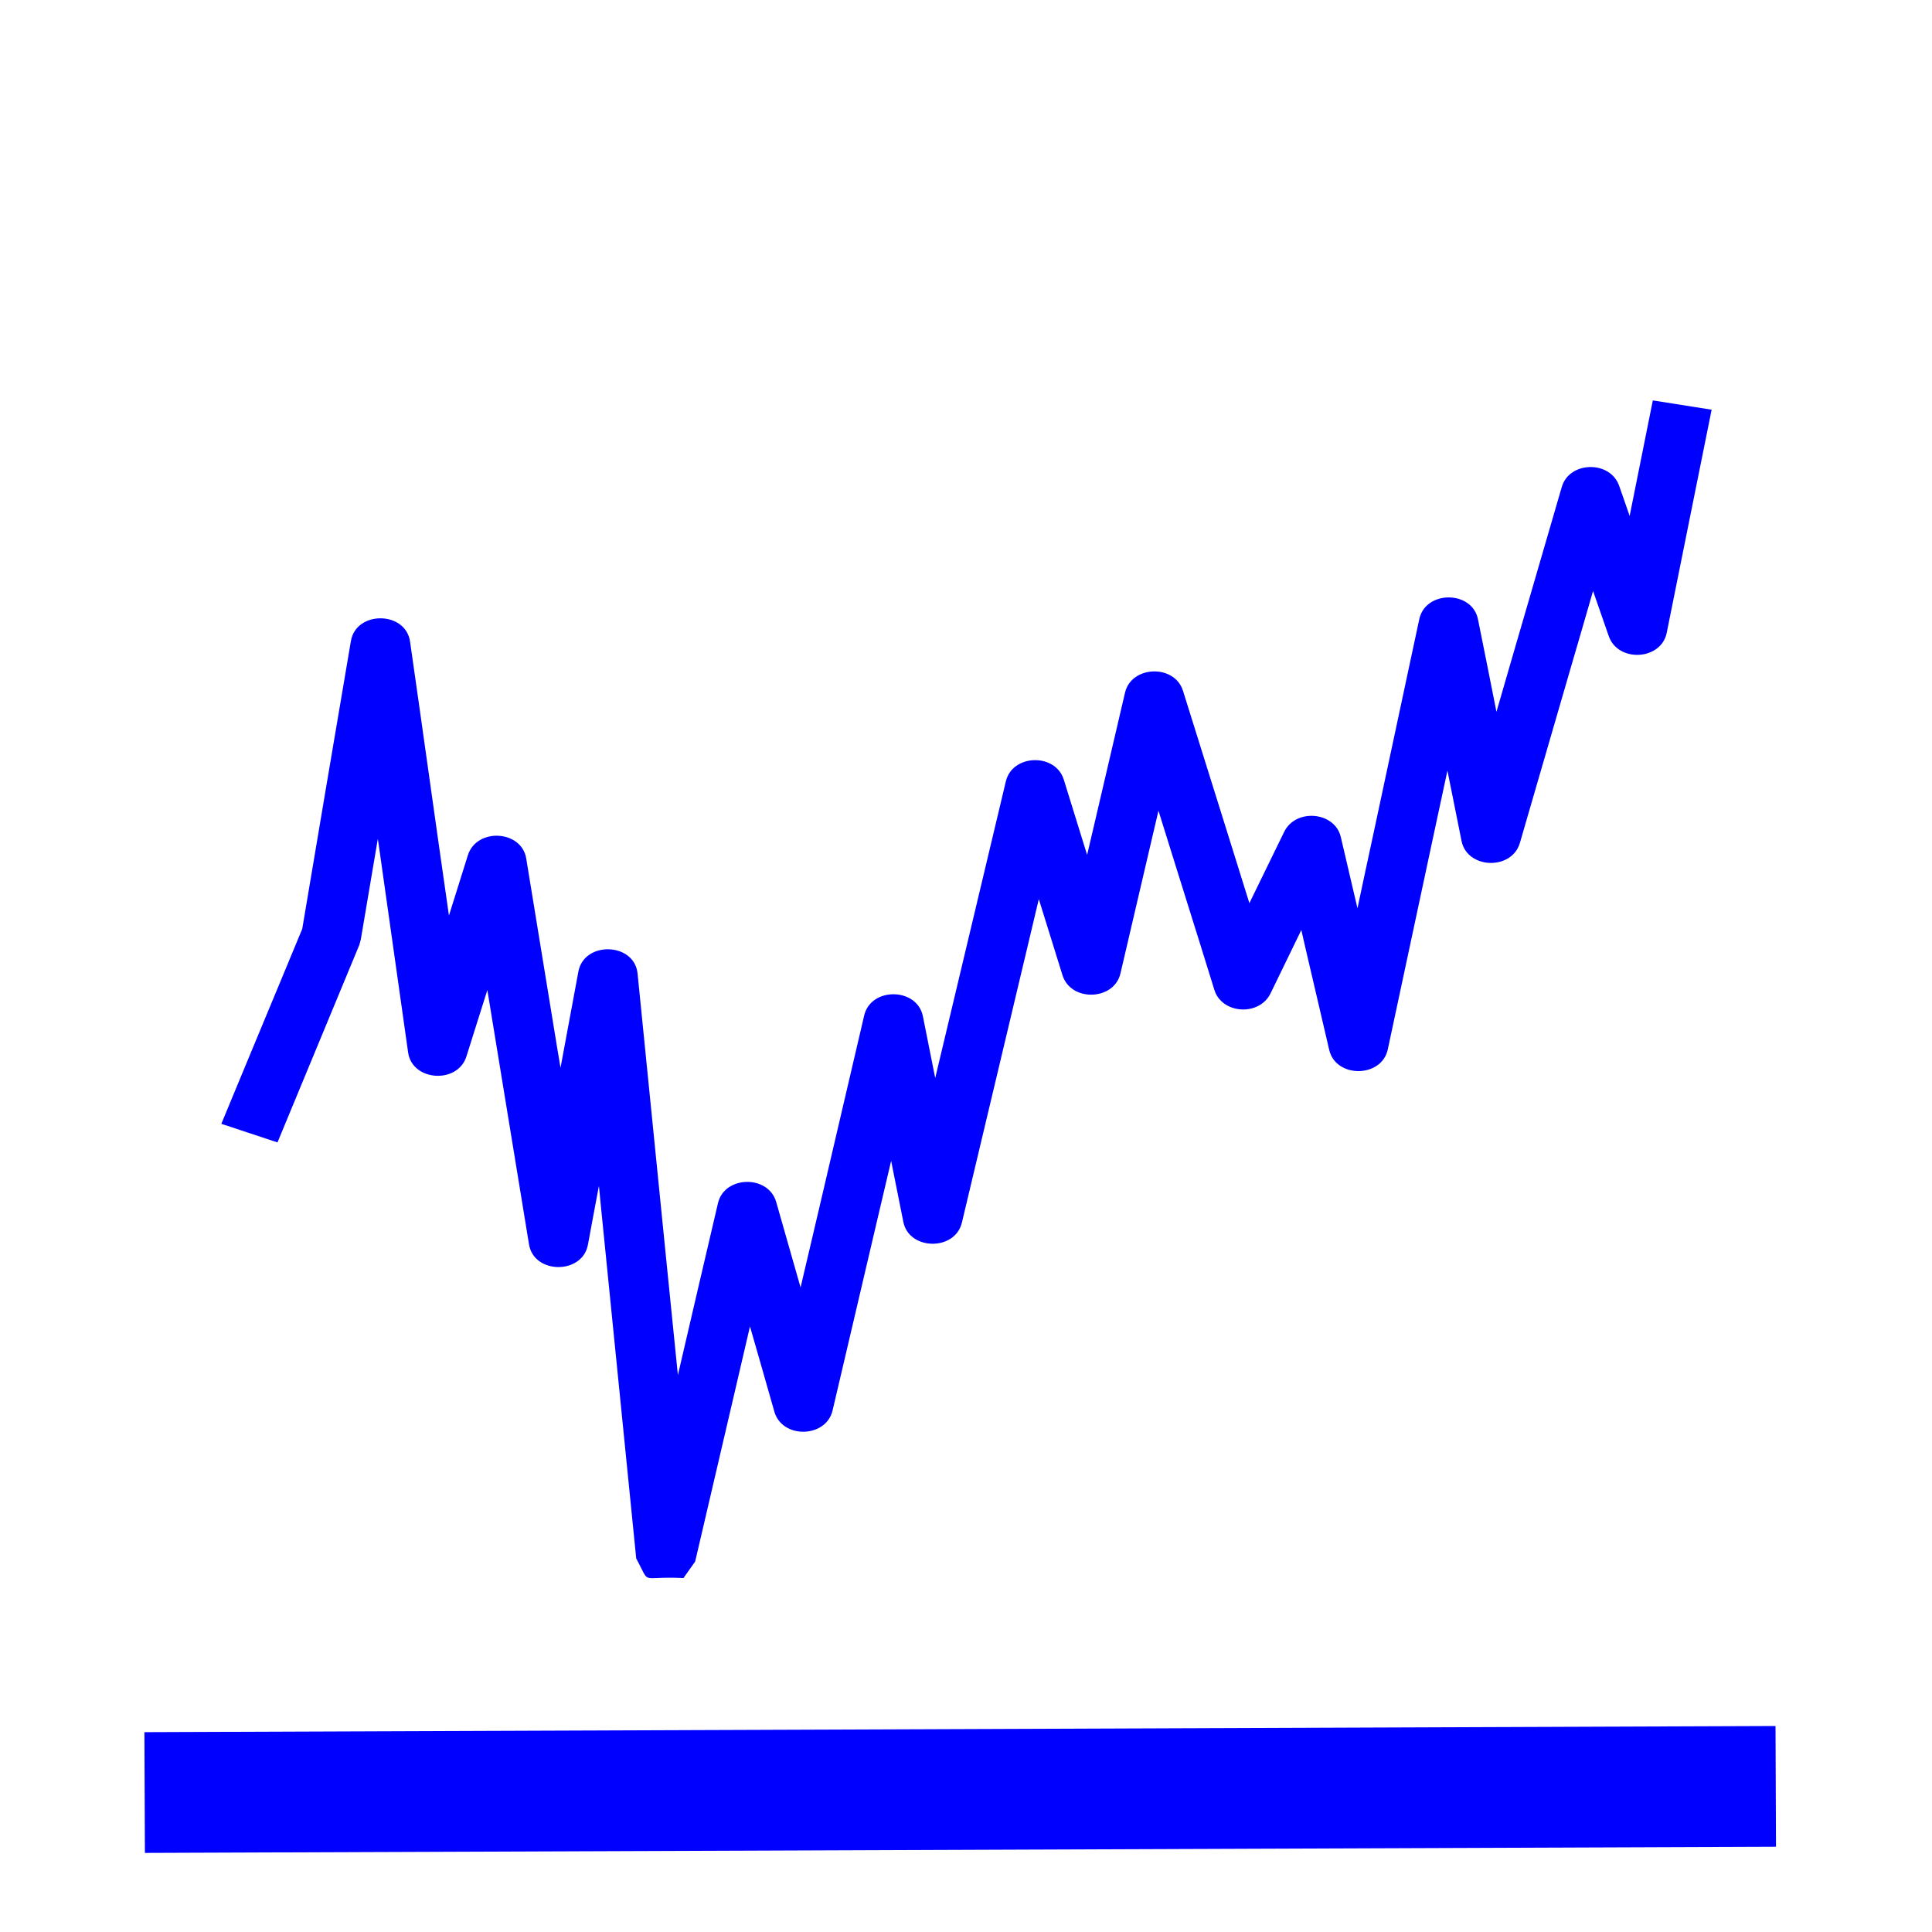 <?xml version="1.0" encoding="UTF-8" standalone="no"?>
<svg
   xmlns:dc="http://purl.org/dc/elements/1.1/"
   xmlns:cc="http://creativecommons.org/ns#"
   xmlns:rdf="http://www.w3.org/1999/02/22-rdf-syntax-ns#"
   xmlns:svg="http://www.w3.org/2000/svg"
   xmlns="http://www.w3.org/2000/svg"
   xmlns:sodipodi="http://sodipodi.sourceforge.net/DTD/sodipodi-0.dtd"
   xmlns:inkscape="http://www.inkscape.org/namespaces/inkscape"
   width="16"
   height="16"
   viewBox="0 0 16 16"
   fill="none"
   version="1.1"
   id="svg6"
   sodipodi:docname="plotRateSpectrogram.svg"
   inkscape:version="0.92.5 (2060ec1f9f, 2020-04-08)">
  <defs
     id="defs10" />
  <sodipodi:namedview
     pagecolor="#ffffff"
     bordercolor="#666666"
     borderopacity="1"
     objecttolerance="10"
     gridtolerance="10"
     guidetolerance="10"
     inkscape:pageopacity="0"
     inkscape:pageshadow="2"
     inkscape:window-width="1216"
     inkscape:window-height="741"
     id="namedview8"
     showgrid="false"
     inkscape:zoom="14.75"
     inkscape:cx="2.8474576"
     inkscape:cy="8"
     inkscape:window-x="0"
     inkscape:window-y="27"
     inkscape:window-maximized="0"
     inkscape:current-layer="svg6" />
  <path
     d="M14.704 14.294L14.708 15.294L1.2 15.345L1.196 14.345L14.704 14.294Z"
     fill="#EB517A"
     id="path2"
     style="fill:#0000ff" />
  <path
     d="M 5.66,13.069 C 5.288,13.05 5.394,13.137 5.269,12.907 5.209,12.306 5.209,12.306 5.028,10.504 4.965,9.879 4.988,10.106 4.96,9.821 4.929,9.983 4.899,10.146 4.869,10.308 4.823,10.557 4.421,10.554 4.381,10.305 4.316,9.912 4.252,9.519 4.188,9.127 4.053,8.3 4.103,8.609 4.036,8.199 3.978,8.382 3.921,8.565 3.863,8.748 3.791,8.98 3.414,8.955 3.38,8.717 3.321,8.298 3.321,8.298 3.143,7.043 L 3.129,6.947 C 3.082,7.225 3.035,7.503 2.988,7.781 l -0.012,0.044 c -0.085,0.204 -0.085,0.204 -0.339,0.818 -0.255,0.614 -0.255,0.614 -0.339,0.818 L 1.833,9.307 C 1.918,9.102 2.003,8.898 2.088,8.692 2.227,8.36 2.364,8.026 2.503,7.693 2.569,7.3 2.636,6.906 2.702,6.512 2.855,5.61 2.855,5.61 2.906,5.309 c 0.043,-0.254 0.454,-0.25 0.49,0.005 0.06,0.419 0.06,0.419 0.237,1.674 0.068,0.475 0.04,0.277 0.085,0.594 0.053,-0.167 0.105,-0.333 0.157,-0.5 0.073,-0.229 0.445,-0.208 0.483,0.028 0.064,0.391 0.064,0.391 0.256,1.566 l 0.028,0.167 c 0.049,-0.266 0.099,-0.531 0.148,-0.797 0.048,-0.255 0.464,-0.242 0.49,0.016 0.06,0.601 0.06,0.601 0.241,2.404 0.071,0.705 0.04,0.398 0.093,0.922 0.11,-0.475 0.221,-0.949 0.332,-1.424 0.053,-0.229 0.417,-0.237 0.482,-0.01 0.067,0.236 0.135,0.473 0.202,0.708 0.093,-0.397 0.042,-0.177 0.155,-0.66 C 7.064,8.807 7.064,8.807 7.157,8.409 7.213,8.172 7.595,8.177 7.643,8.416 7.677,8.586 7.711,8.757 7.745,8.928 7.836,8.547 7.782,8.772 7.906,8.252 8.224,6.916 8.224,6.916 8.33,6.471 8.384,6.244 8.741,6.234 8.81,6.457 8.874,6.665 8.939,6.872 9.003,7.08 L 9.056,6.854 C 9.252,6.016 9.252,6.016 9.317,5.736 9.37,5.51 9.728,5.499 9.797,5.721 c 0.092,0.295 0.092,0.295 0.369,1.179 0.121,0.388 0.061,0.195 0.181,0.58 l 0.005,-0.011 C 10.564,7.034 10.564,7.034 10.635,6.889 c 0.096,-0.197 0.42,-0.168 0.469,0.043 0.046,0.197 0.092,0.393 0.138,0.59 0.078,-0.366 0.031,-0.148 0.14,-0.654 0.279,-1.306 0.279,-1.306 0.372,-1.741 0.052,-0.24 0.438,-0.239 0.486,0.002 0.051,0.255 0.103,0.51 0.153,0.766 0.06,-0.207 0.018,-0.06 0.128,-0.442 0.31,-1.065 0.31,-1.065 0.413,-1.42 0.062,-0.215 0.401,-0.222 0.475,-0.01 0.049,0.141 0.021,0.058 0.087,0.25 0.064,-0.319 0.128,-0.638 0.192,-0.957 l 0.487,0.077 c -0.047,0.232 -0.093,0.463 -0.14,0.695 -0.077,0.384 -0.155,0.769 -0.232,1.153 -0.046,0.228 -0.403,0.248 -0.48,0.027 -0.043,-0.124 -0.086,-0.249 -0.13,-0.374 -0.125,0.433 -0.061,0.211 -0.194,0.668 -0.309,1.065 -0.309,1.065 -0.412,1.419 -0.067,0.229 -0.436,0.217 -0.483,-0.016 -0.039,-0.194 -0.078,-0.389 -0.117,-0.583 -0.06,0.28 -0.019,0.091 -0.122,0.568 -0.279,1.306 -0.279,1.306 -0.372,1.741 -0.051,0.237 -0.43,0.24 -0.485,0.004 -0.049,-0.209 -0.049,-0.209 -0.195,-0.836 l -0.036,-0.157 c -0.085,0.175 -0.17,0.35 -0.255,0.525 -0.093,0.191 -0.403,0.172 -0.465,-0.029 C 9.966,7.904 9.966,7.904 9.689,7.019 9.597,6.723 9.628,6.825 9.594,6.714 L 9.54,6.944 C 9.345,7.782 9.345,7.782 9.279,8.062 9.226,8.288 8.868,8.299 8.799,8.076 8.734,7.866 8.668,7.656 8.603,7.446 L 8.495,7.901 c -0.176,0.741 -0.352,1.482 -0.529,2.224 -0.056,0.237 -0.438,0.232 -0.485,-0.006 -0.034,-0.168 -0.067,-0.336 -0.101,-0.505 -0.05,0.213 -0.013,0.054 -0.112,0.476 -0.28,1.193 -0.28,1.193 -0.373,1.591 -0.054,0.229 -0.417,0.237 -0.482,0.01 -0.067,-0.235 -0.134,-0.471 -0.202,-0.706 -0.062,0.269 -0.023,0.1 -0.118,0.507 -0.252,1.08 -0.252,1.08 -0.336,1.44 z"
     id="path4"
     style="fill:#0000ff;stroke-width:0.935"
     inkscape:connector-curvature="0" />
</svg>
